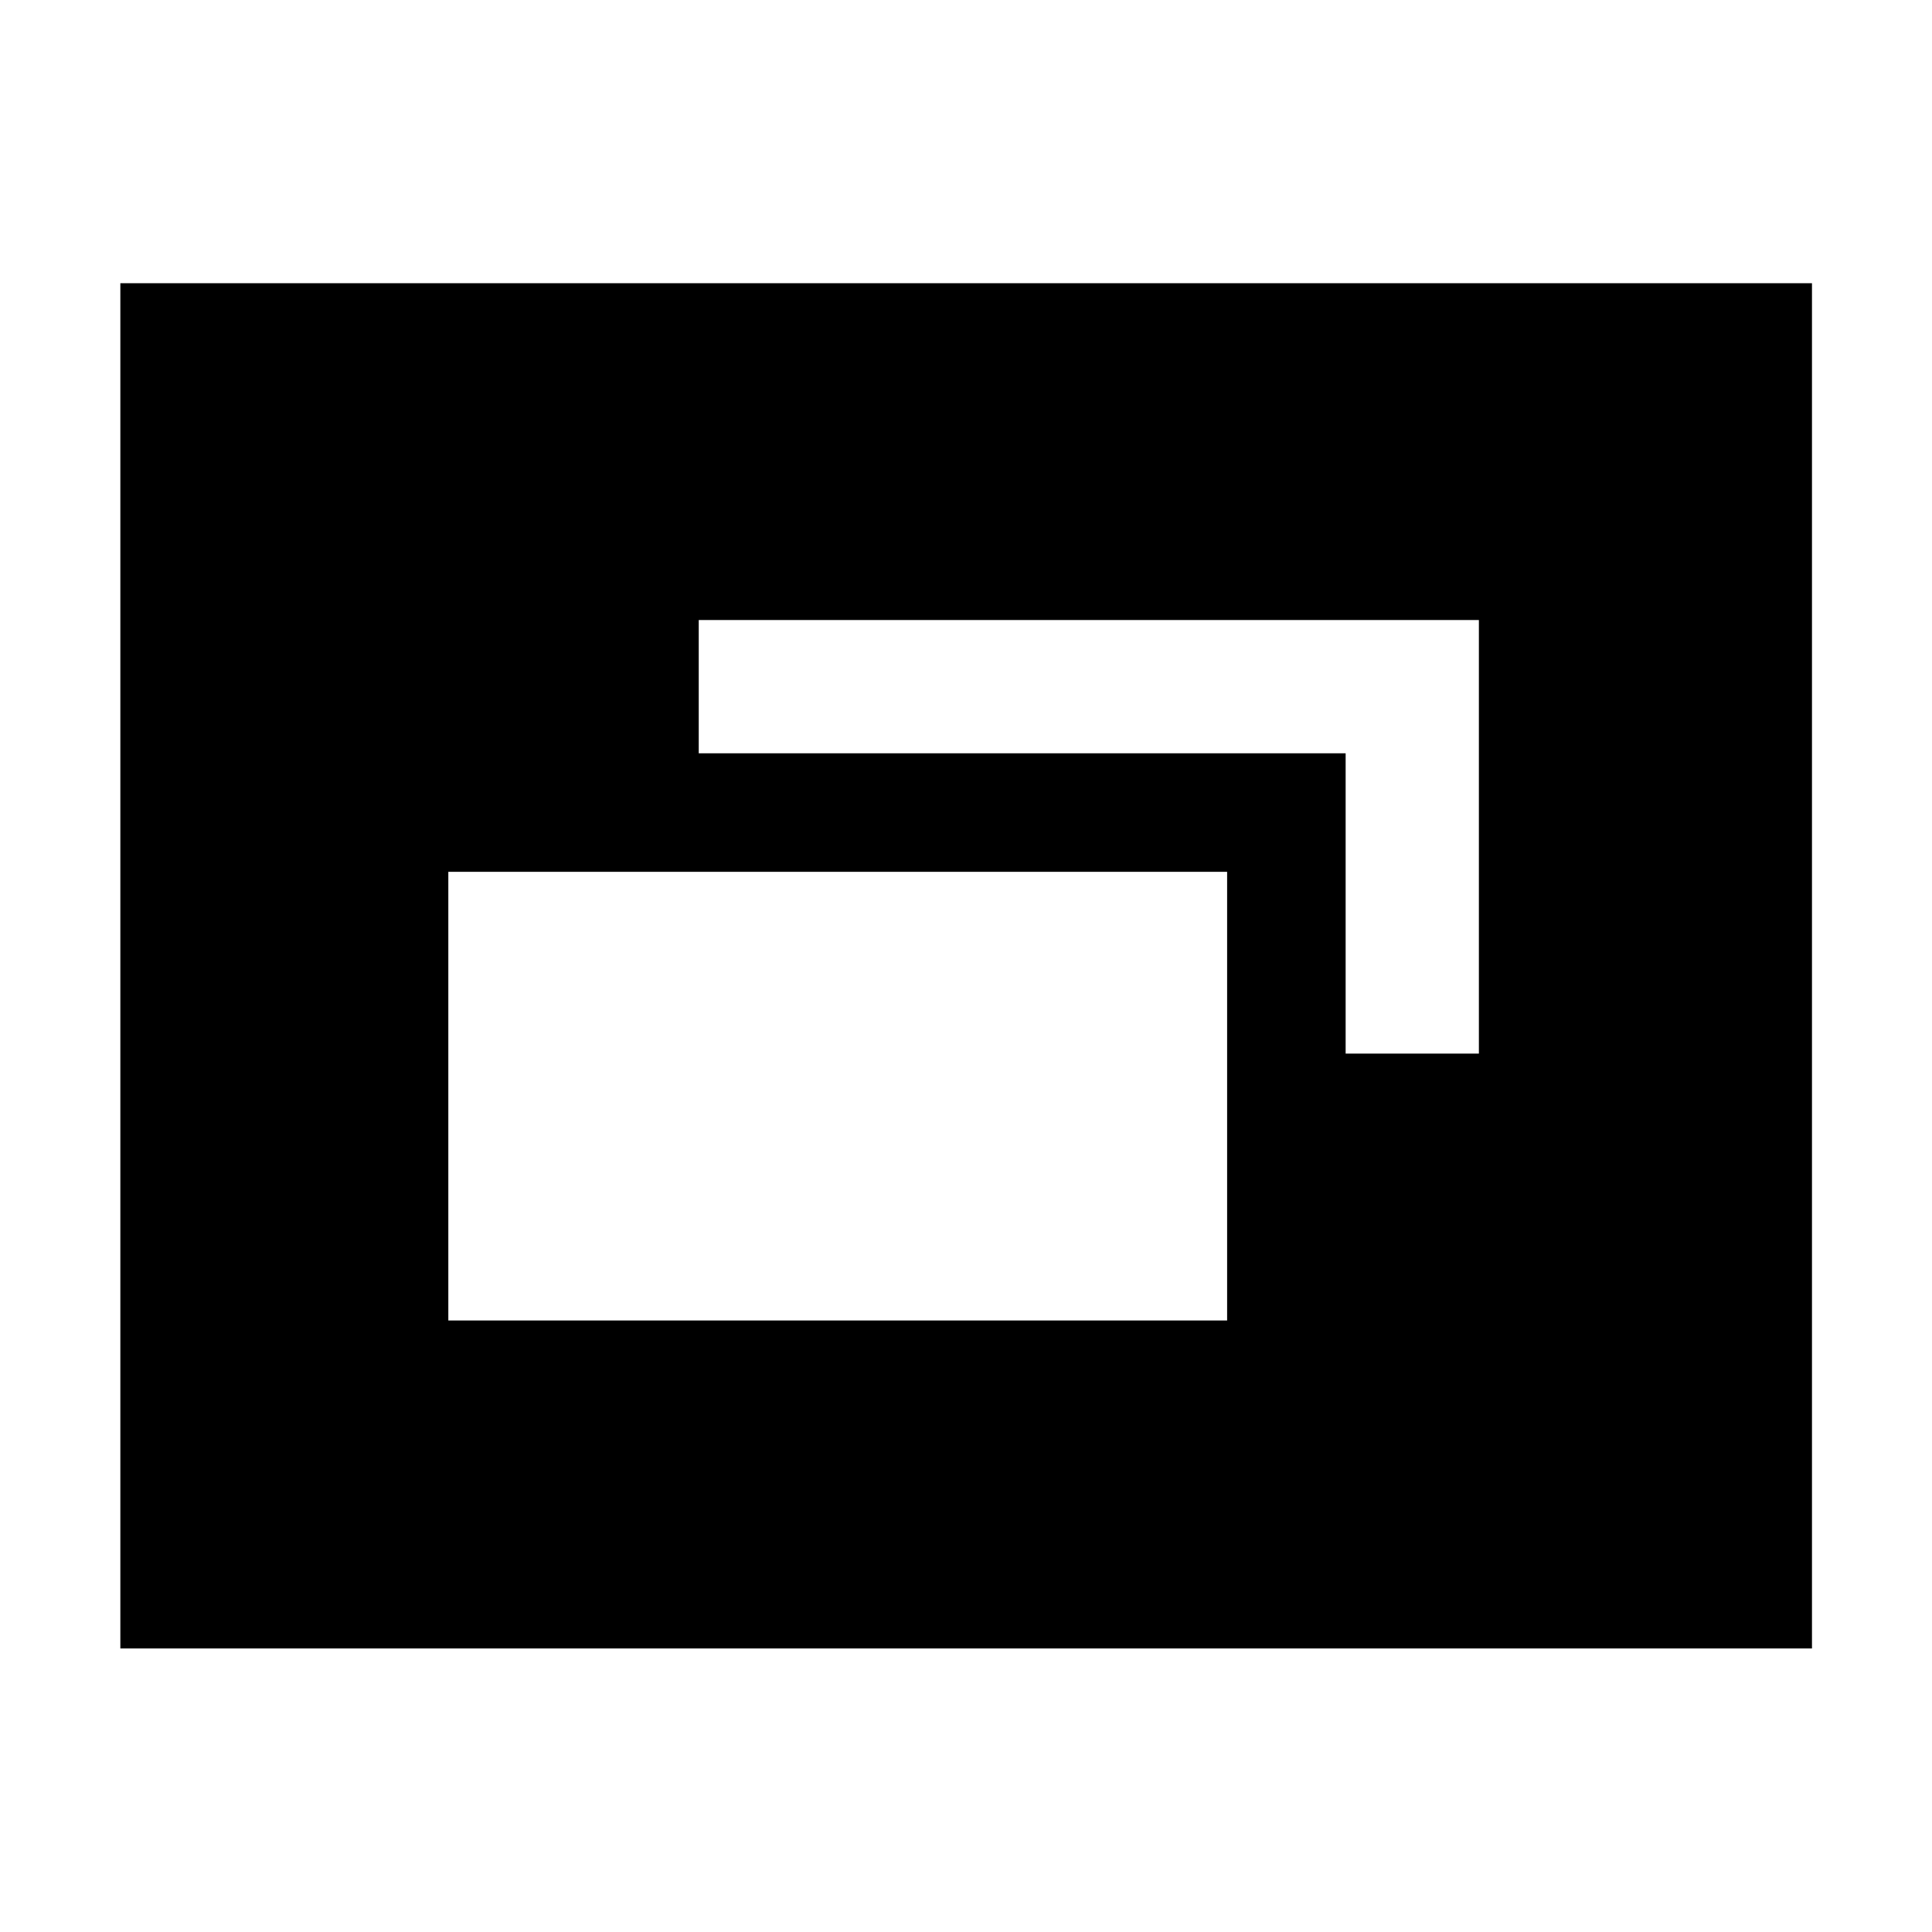 <svg xmlns="http://www.w3.org/2000/svg" height="40" viewBox="0 -960 960 960" width="40"><path d="M222.77-303.86h386.98V-526.8H222.77v222.94Zm445.87-132.61h66.21v-215.44H347.2v66.22h321.44v149.22ZM59.8-140.89v-678.38h840.56v678.38H59.8Z"/></svg>